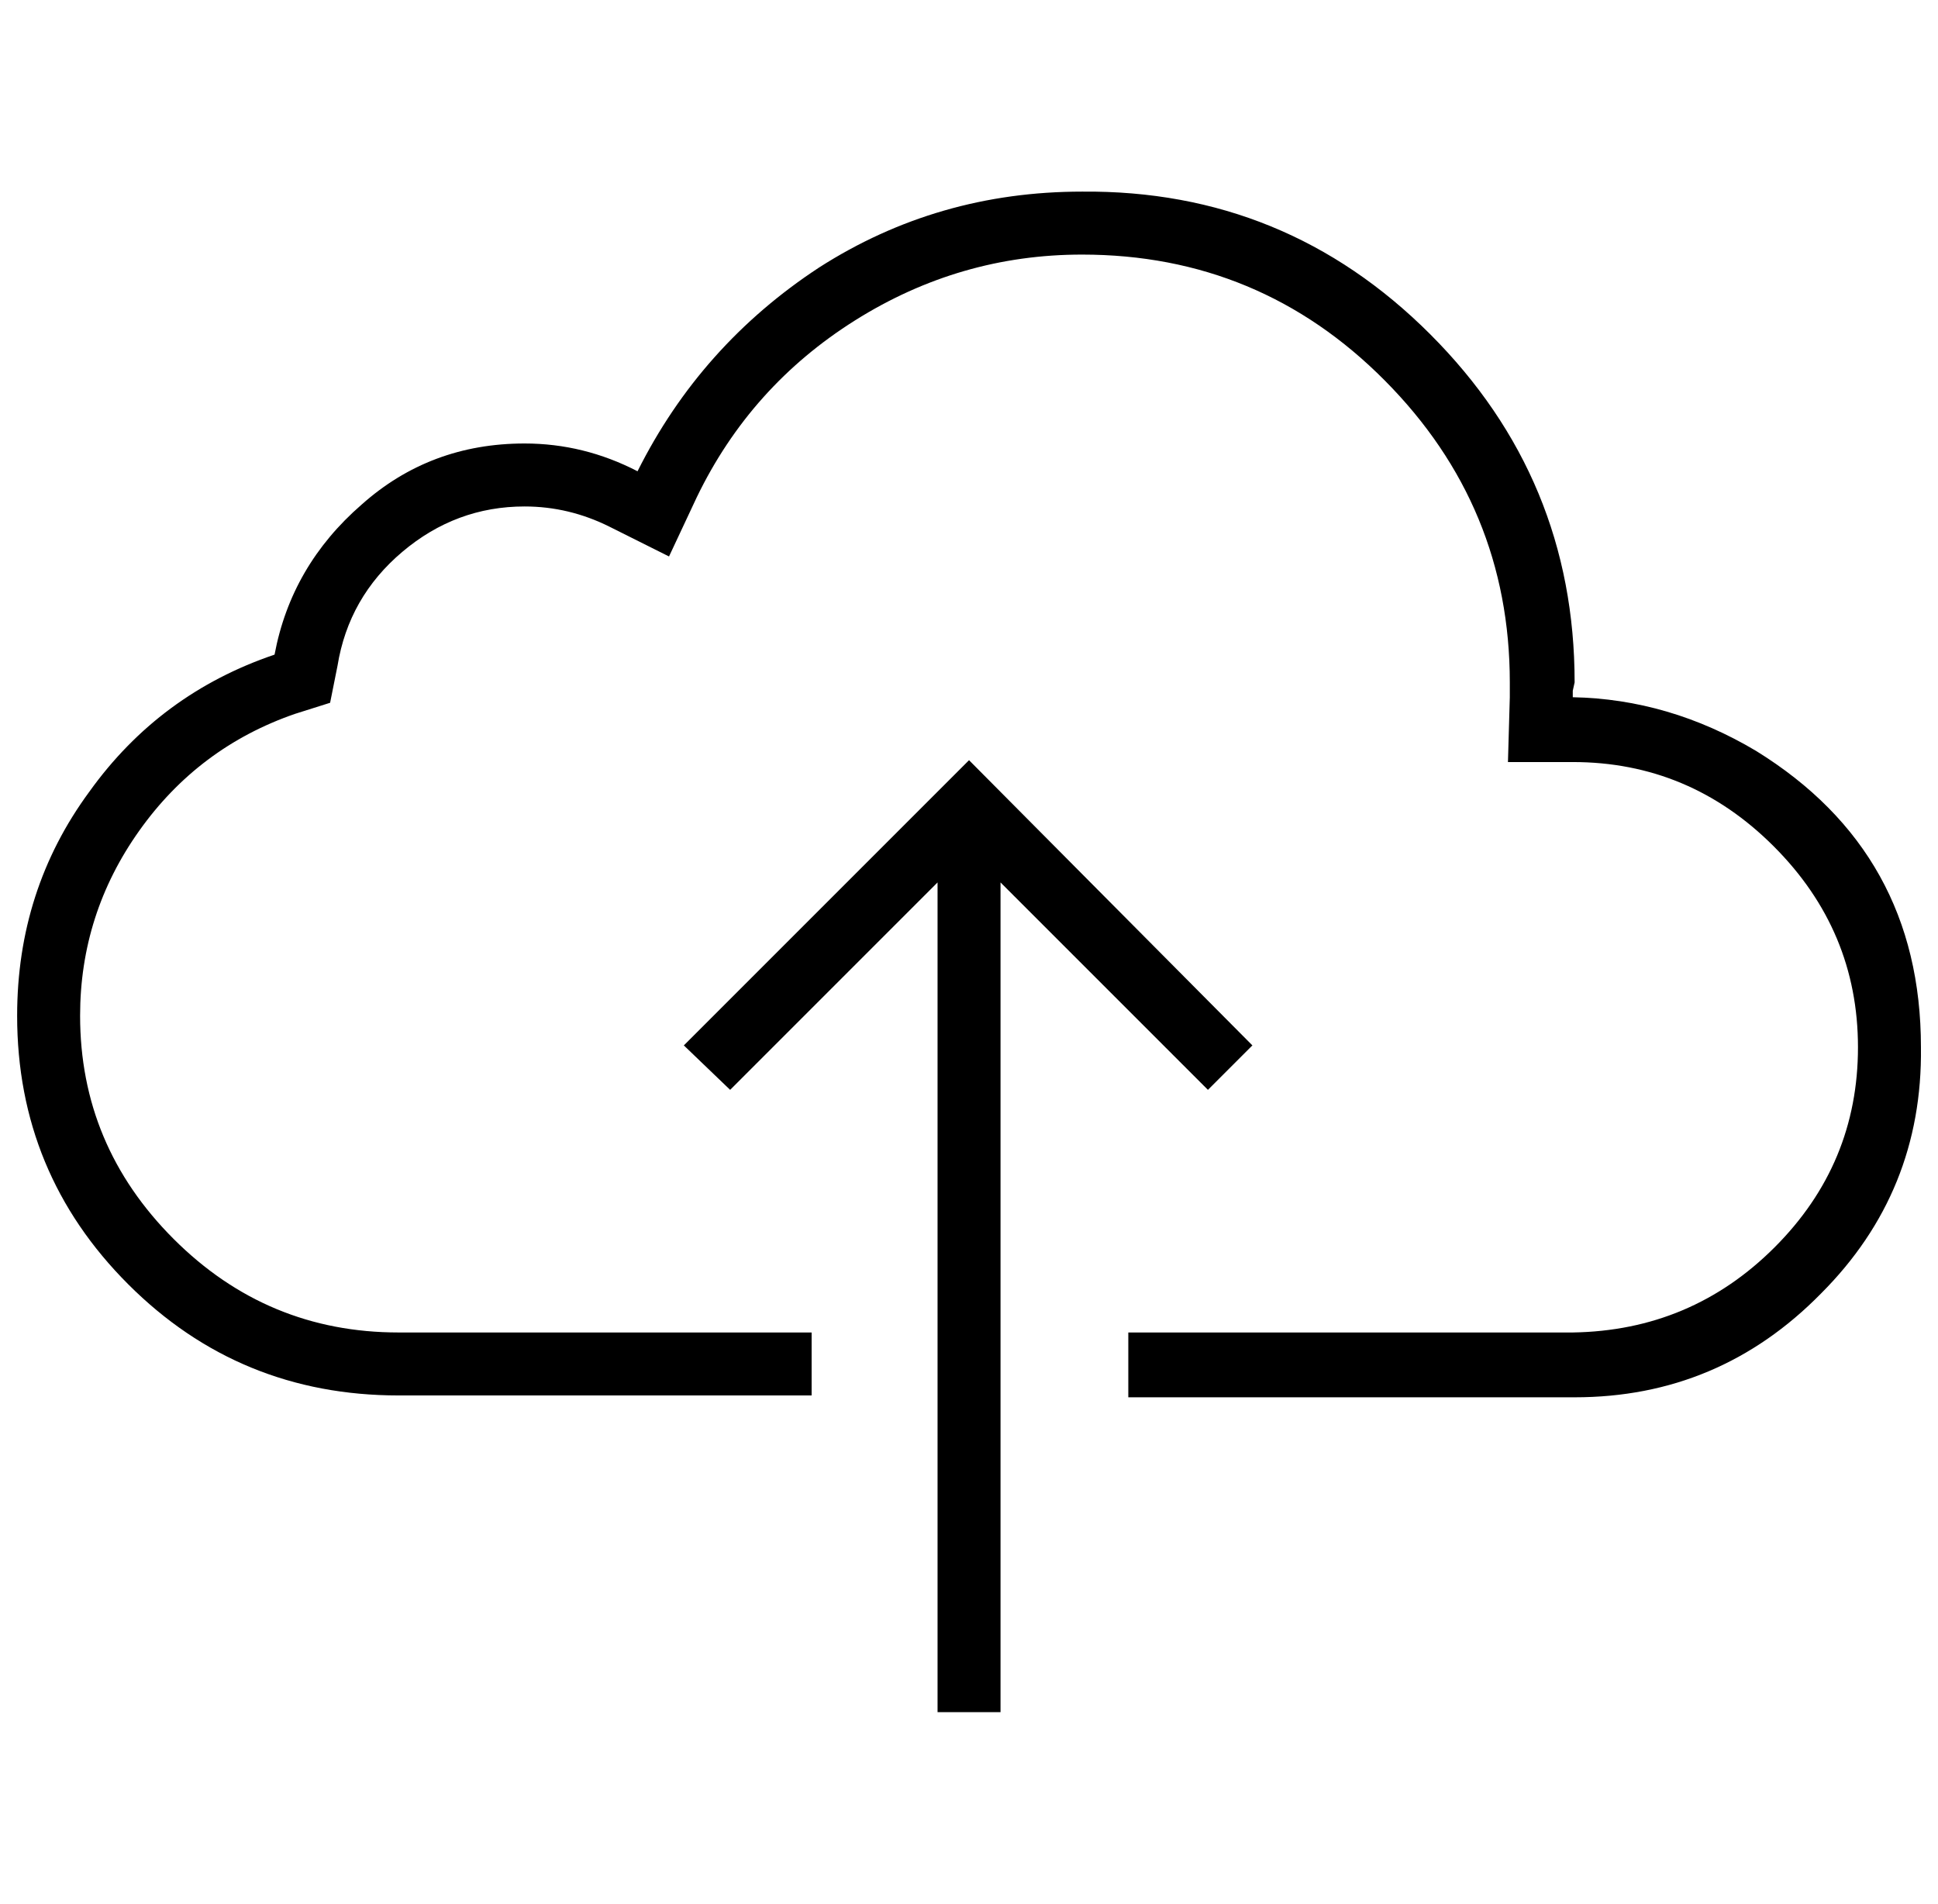 <?xml version="1.0" encoding="UTF-8" standalone="no"?>
<svg
   xmlns:dc="http://purl.org/dc/elements/1.1/"
   xmlns:cc="http://creativecommons.org/ns#"
   xmlns:rdf="http://www.w3.org/1999/02/22-rdf-syntax-ns#"
   xmlns:svg="http://www.w3.org/2000/svg"
   xmlns="http://www.w3.org/2000/svg"
   id="svg2"
   viewBox="0 -143 1018 1000"
   version="1.1">
  <defs
     id="defs10" />
  <g
     id="g4"
     transform="matrix(1.024,0,0,-1.024,-32.675,865.394)">
    <path
       style="fill:currentColor"
       id="path6"
       d="m 406.45,425.725 -23.75,22.801 146.3,146.3 145.35,-146.3 -22.8,-22.801 -106.399,106.4 0,-425.6 -32.301,0 0,425.6 z m 432.25,201.4 0,3.325 q 0,0 0.95,4.274 0,104.5 -74.101,178.601 -74.1,74.1 -178.6,73.149 -74.101,0 -134.9,-38.949 -60.8,-39.9 -93.1,-104.5 -27.55,14.25 -57.95,14.25 -48.45,0 -83.6,-31.351 -36.101,-31.35 -44.65,-76.95 -58.9,-19.949 -95,-70.3 -37.05,-50.35 -37.05,-114.95 0,-80.75 57,-137.75 57,-57 138.7,-57 l 211.85,0 0,32.301 -211.85,0 q -67.45,0 -115.426,47.975 -47.975,47.975 -47.975,114.475 0,52.25 30.4,95 30.399,42.75 79.8,59.851 l 18.05,5.7 3.8,19 q 5.7,35.149 33.25,58.425 27.55,23.274 62.7,23.274 22.8,0 43.7,-10.449 l 30.399,-15.2 14.25,30.399 q 27.551,57 81.226,90.726 53.675,33.725 116.375,33.725 91.2,0 155.325,-64.6 64.125,-64.601 64.125,-154.851 l 0,-1.899 0,-5.7 -0.95,-33.25 33.25,0 q 59.85,0 103.075,-43.225 43.225,-43.226 43.225,-103.075 0,-59.851 -42.75,-102.601 -42.75,-42.75 -103.55,-43.699 l -228,0 0,-33.25 228.95,0 q 74.1,0 126.35,53.199 52.25,52.25 51.3,126.351 0,99.75 -84.55,152 -44.65,26.6 -94.05,27.55 l 0,0 z" />
  </g>
</svg>
